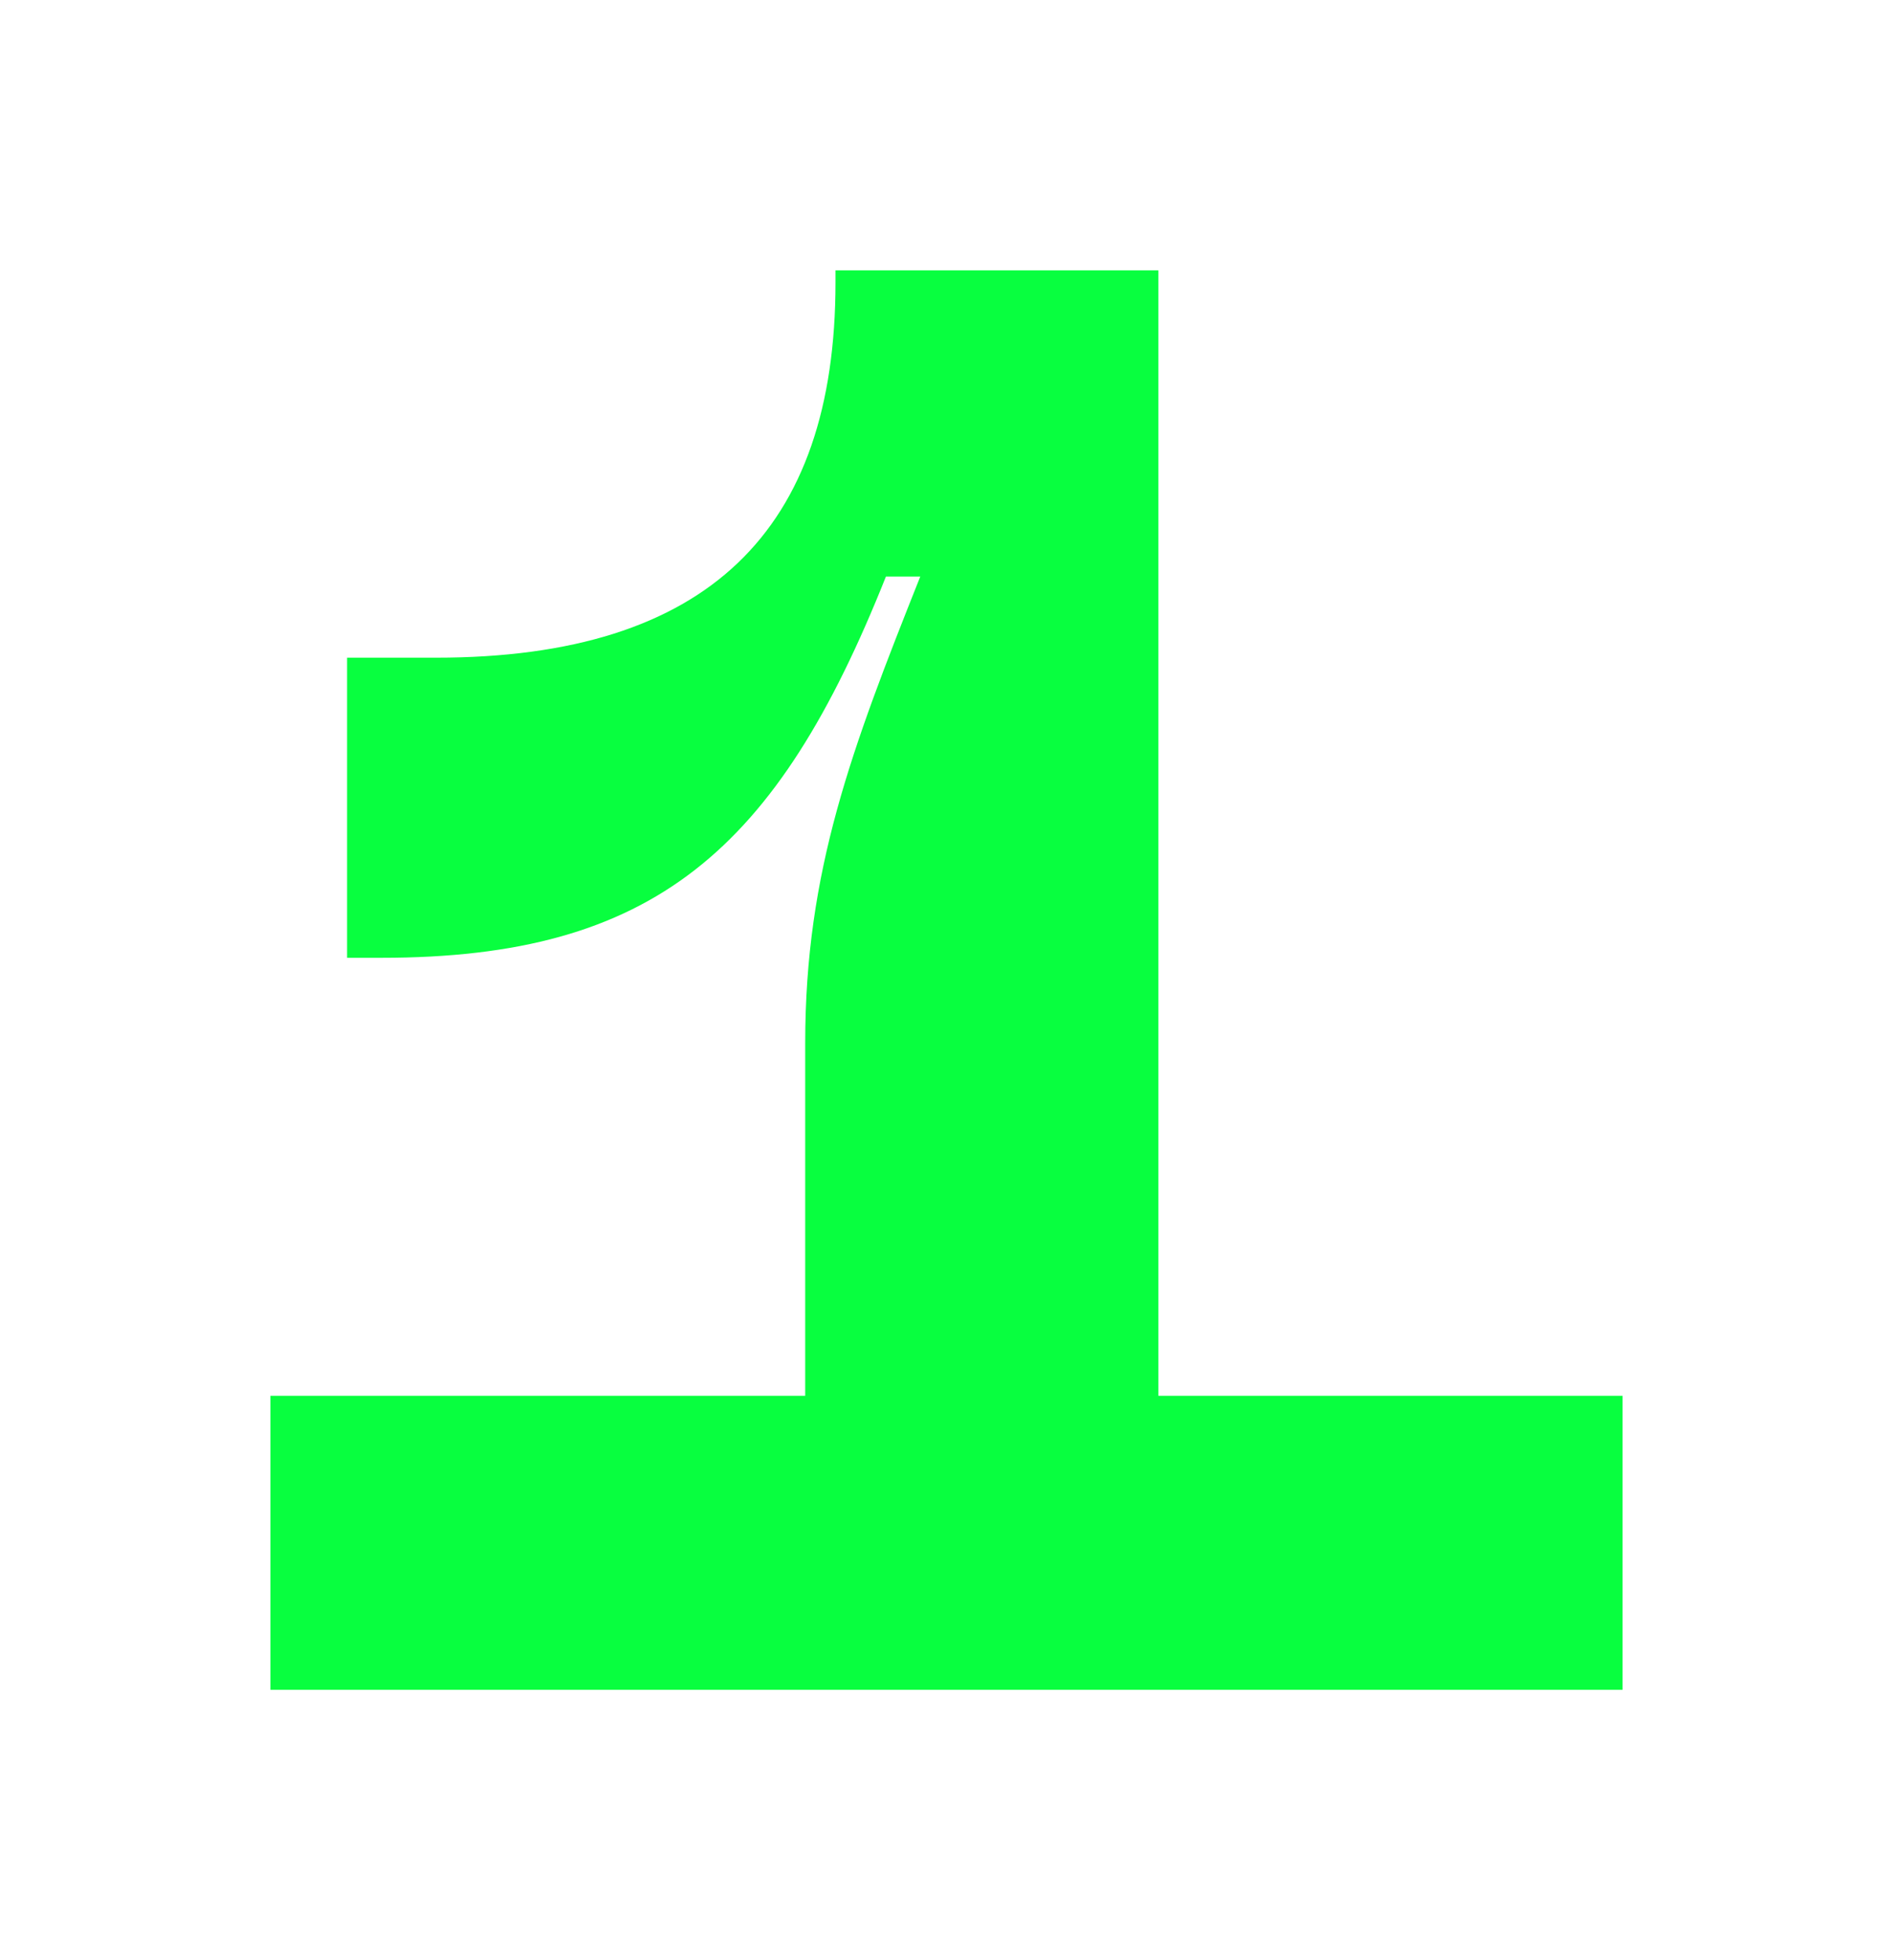<svg width="28" height="29" viewBox="0 0 28 29" fill="none" xmlns="http://www.w3.org/2000/svg">
<g filter="url(#filter0_d_7179_30060)">
<path d="M17.134 4V20.65H24V25H4V20.65H11.91V15.43C11.91 12.88 12.597 11.08 13.612 8.53H13.104C11.492 12.58 9.672 14.17 5.642 14.17H5.134V9.73H6.448C10.478 9.73 12.358 7.84 12.358 4.18V4H17.134Z" fill="#08FF3F"/>
</g>
<defs>
<filter id="filter0_d_7179_30060" x="0" y="0" width="28" height="29" filterUnits="userSpaceOnUse" color-interpolation-filters="sRGB">
<feFlood flood-opacity="0" result="BackgroundImageFix"/>
<feColorMatrix in="SourceAlpha" type="matrix" values="0 0 0 0 0 0 0 0 0 0 0 0 0 0 0 0 0 0 127 0" result="hardAlpha"/>
<feOffset/>
<feGaussianBlur stdDeviation="2"/>
<feComposite in2="hardAlpha" operator="out"/>
<feColorMatrix type="matrix" values="0 0 0 0 0.031 0 0 0 0 1 0 0 0 0 0.247 0 0 0 0.2 0"/>
<feBlend mode="normal" in2="BackgroundImageFix" result="effect1_dropShadow_7179_30060"/>
<feBlend mode="normal" in="SourceGraphic" in2="effect1_dropShadow_7179_30060" result="shape"/>
</filter>
</defs>
</svg>
